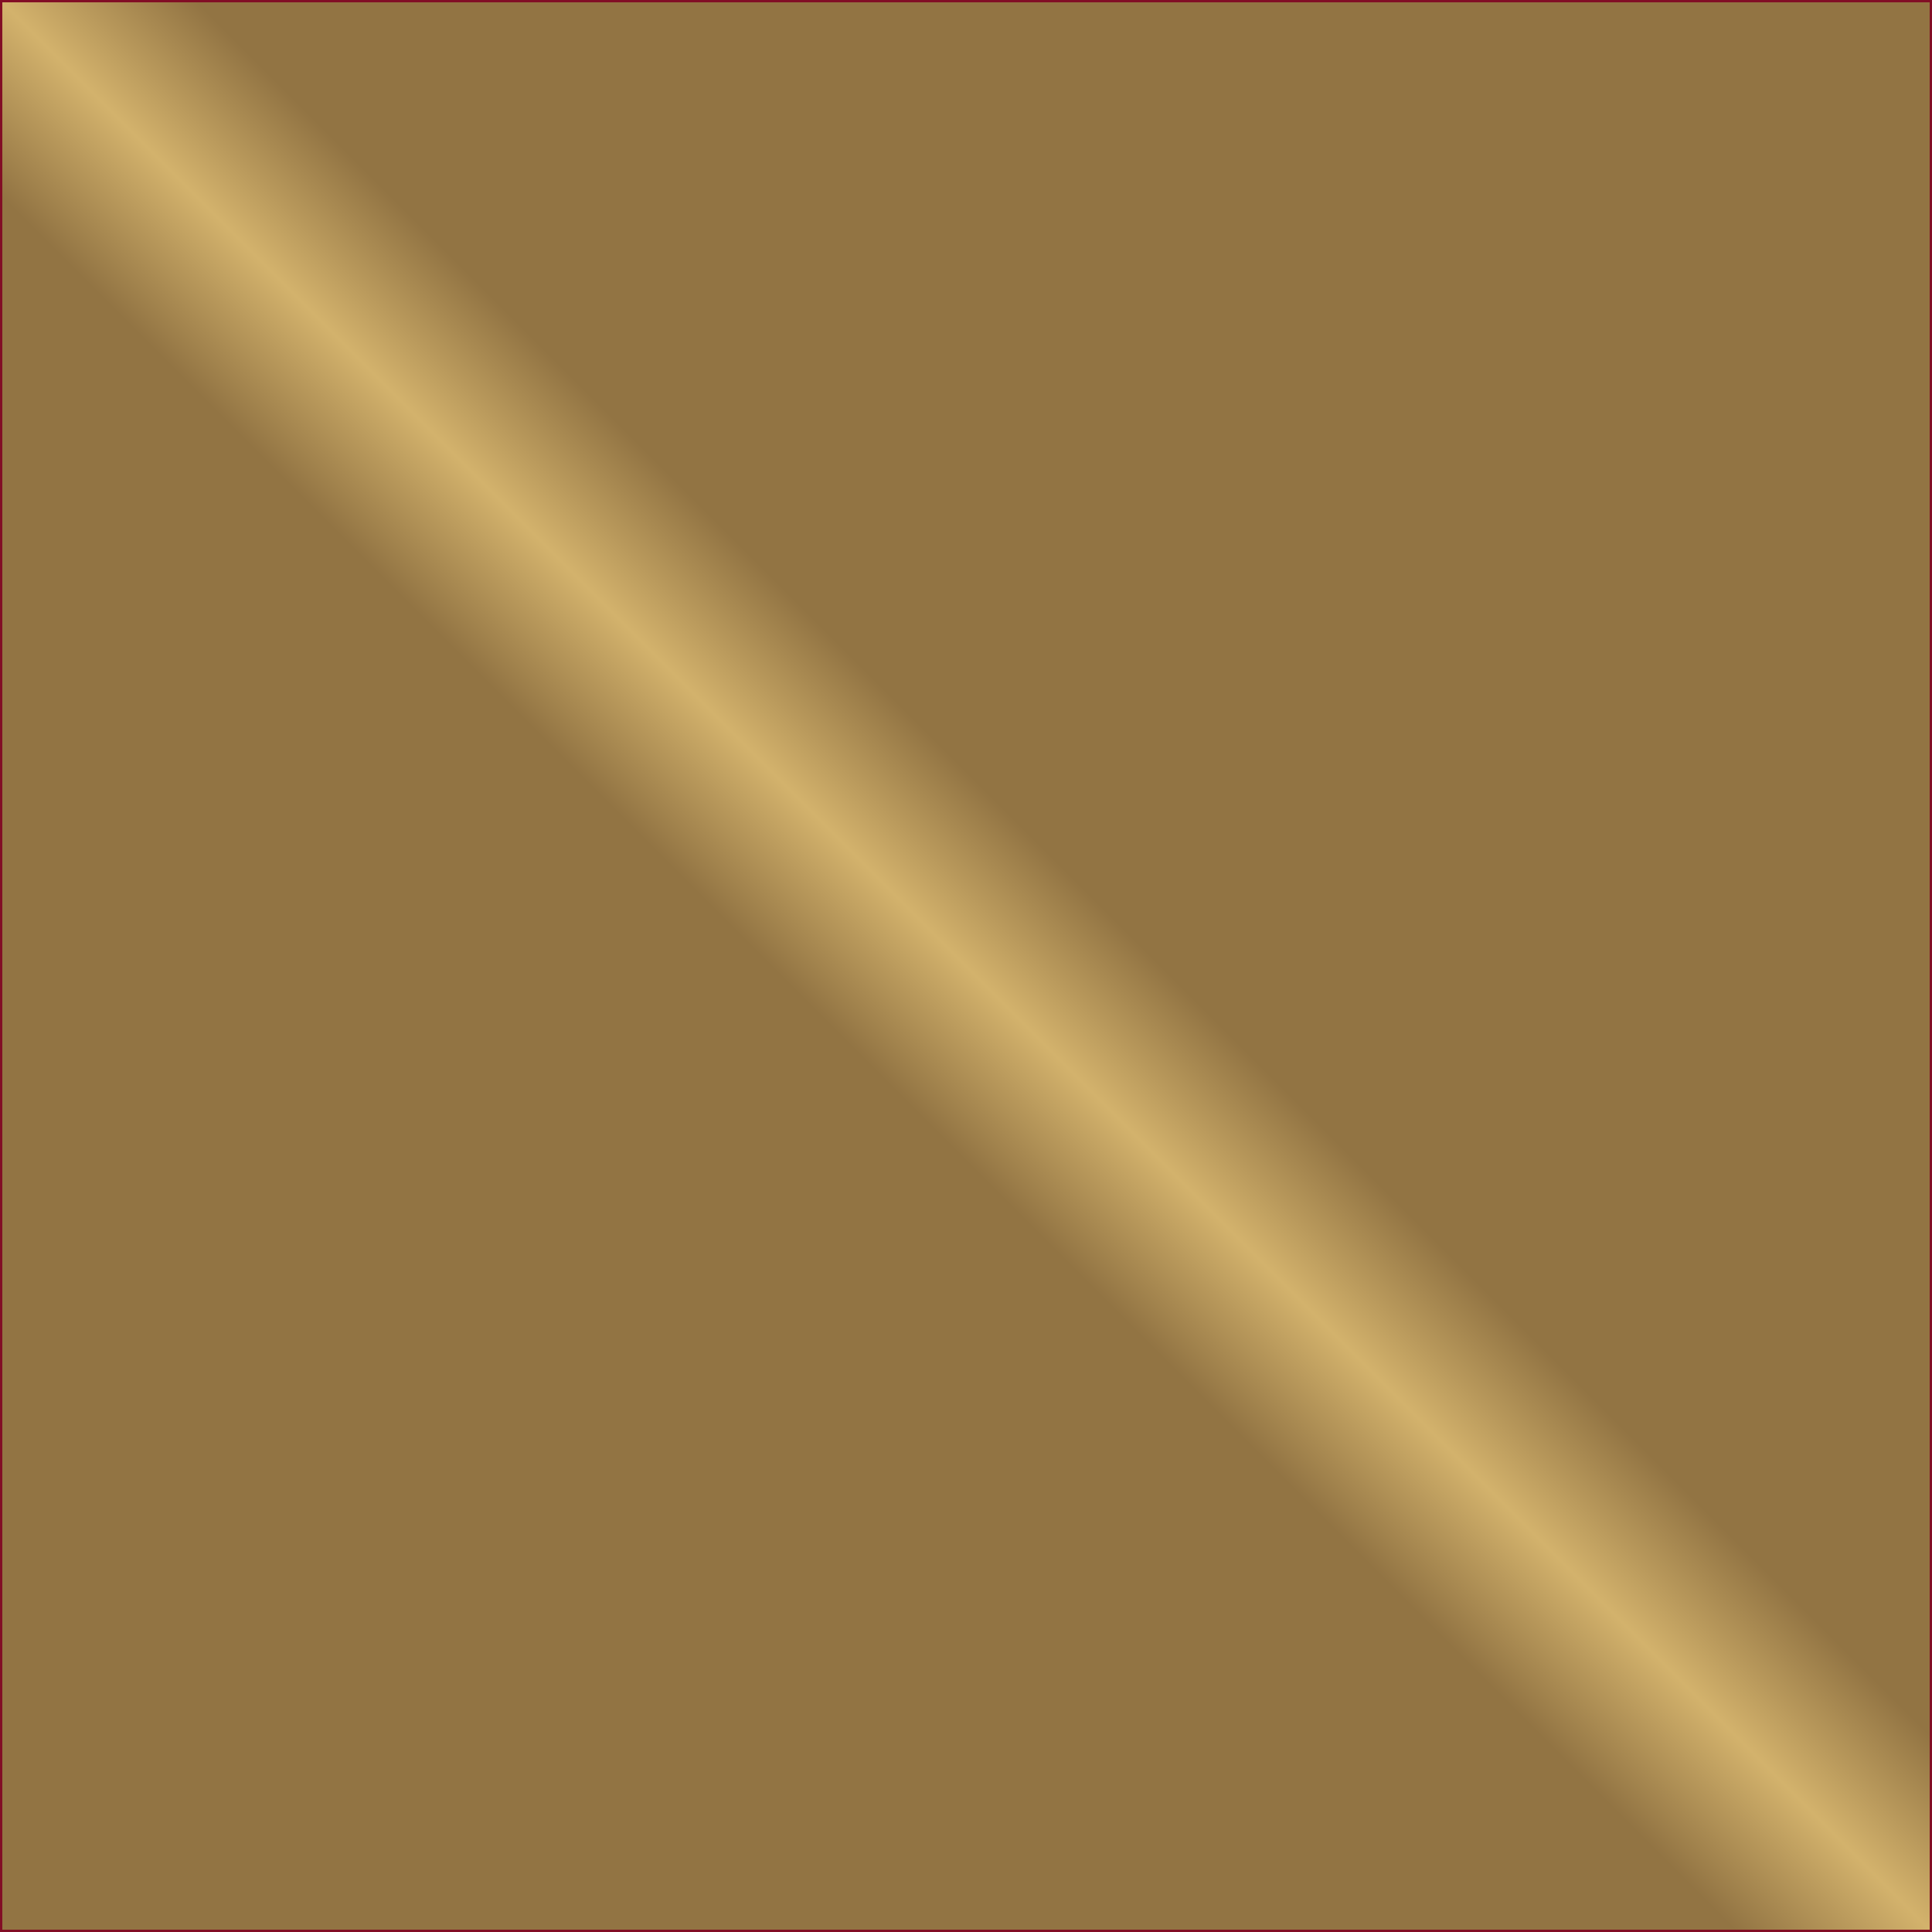 <?xml version="1.0" encoding="UTF-8" standalone="no"?>
<!DOCTYPE svg PUBLIC "-//W3C//DTD SVG 1.1//EN" "http://www.w3.org/Graphics/SVG/1.1/DTD/svg11.dtd">
<svg width="700" height="700" viewBox="0 0 700 700" version="1.1" xmlns="http://www.w3.org/2000/svg" xmlns:xlink="http://www.w3.org/1999/xlink" xml:space="preserve" xmlns:serif="http://www.serif.com/" style="fill-rule:evenodd;clip-rule:evenodd;stroke-miterlimit:1.5;">
    <rect x="0" y="0" width="700" height="700" style="fill:url(#_Linear1);stroke:rgb(130,13,37);stroke-width:1.67px;"/>
    <defs>
        <linearGradient id="_Linear1" x1="0" y1="0" x2="1" y2="0" gradientUnits="userSpaceOnUse" gradientTransform="matrix(700,-700,700,700,0,700)"><stop offset="0" style="stop-color:rgb(146,116,67);stop-opacity:1"/><stop offset="0.45" style="stop-color:rgb(146,116,67);stop-opacity:1"/><stop offset="0.5" style="stop-color:rgb(211,178,108);stop-opacity:1"/><stop offset="0.55" style="stop-color:rgb(146,116,67);stop-opacity:1"/><stop offset="1" style="stop-color:rgb(146,116,67);stop-opacity:1"/></linearGradient>
    </defs>
</svg>

